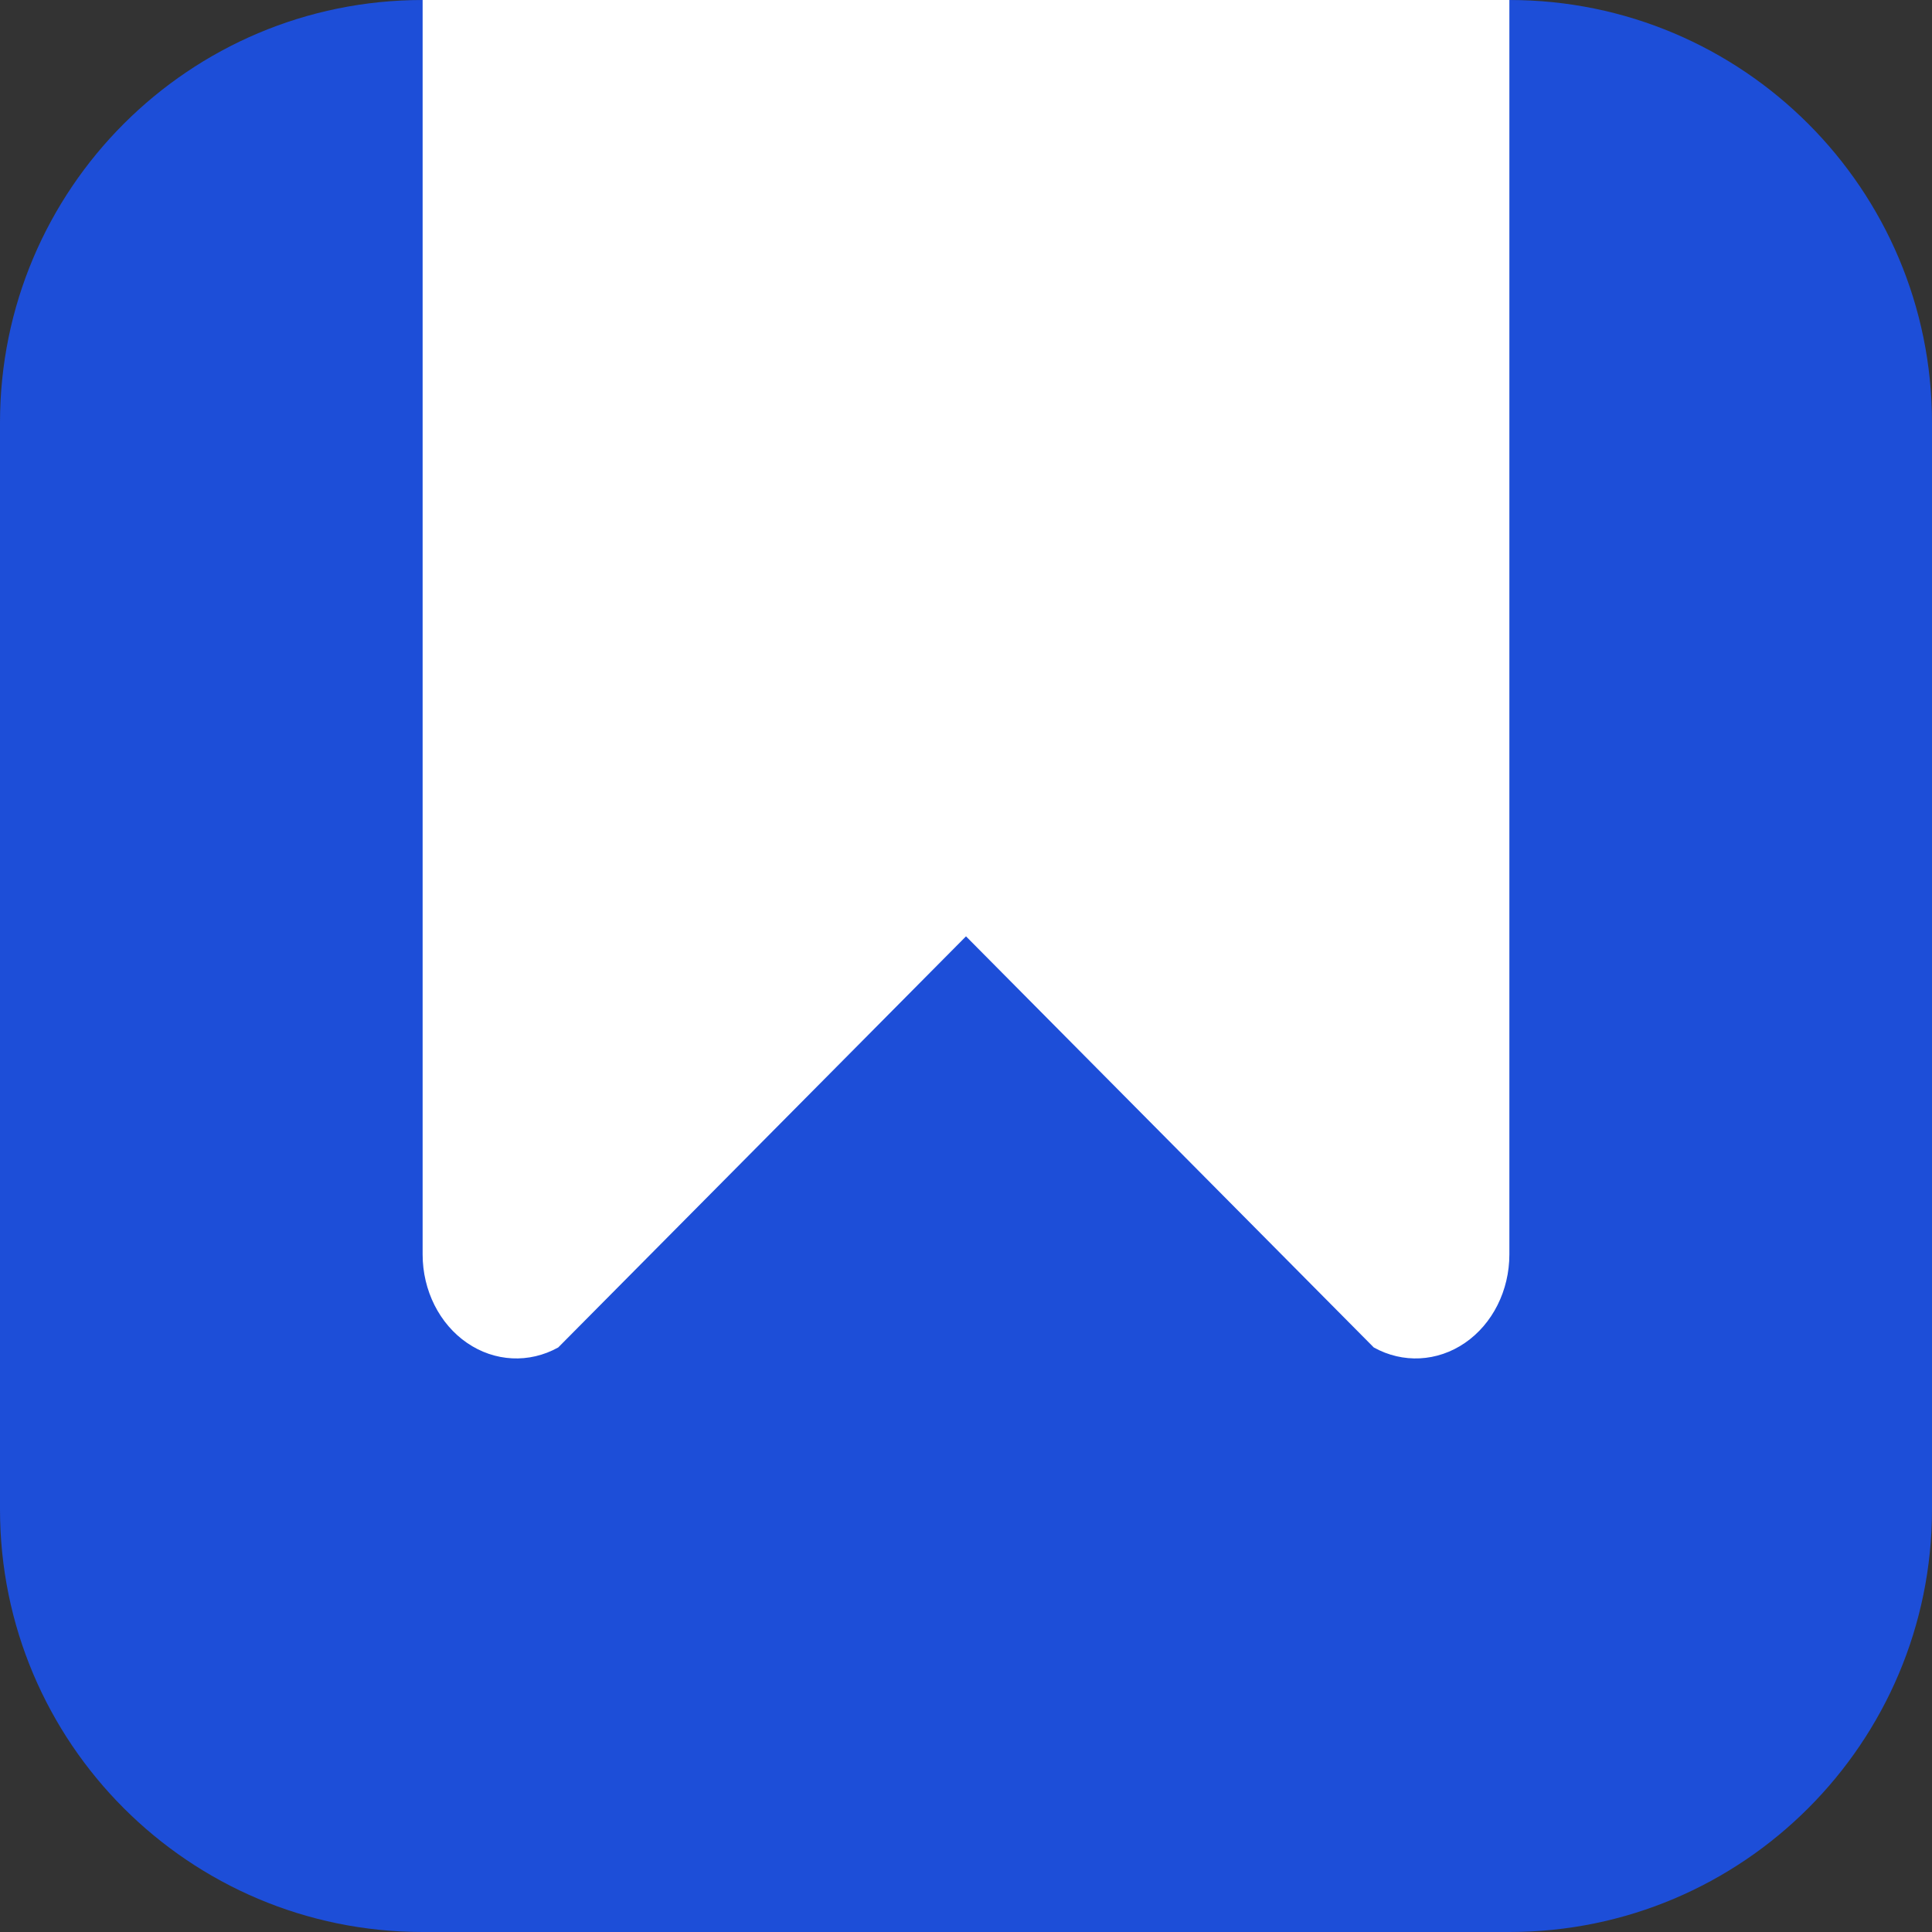 <svg
  viewBox="0 0 128 128"
  fill="none"
  xmlns="http://www.w3.org/2000/svg"
>
  <rect x="0" y="0" width="128" height="128" fill="#333333" stroke="none"/>
  <path
    d="M0 28C0 12.536 12.536 0 28 0L62 16.5L100 0C115.464 0 128 12.536 128 28V100C128 115.464 115.464 128 100 128H28C12.536 128 0 115.464 0 100V28Z"
    fill="#1D4ED8"
  />
  <path
    fill-rule="evenodd"
    clip-rule="evenodd"
    d="M28 0H100V83.11C100 85.498 98.886 87.716 97.056 88.971C95.226 90.226 92.941 90.341 91.017 89.273L64 62.035L36.983 89.273C35.059 90.341 32.774 90.226 30.944 88.971C29.114 87.716 28 85.498 28 83.11V0Z"
    fill="white"
  />
</svg>
